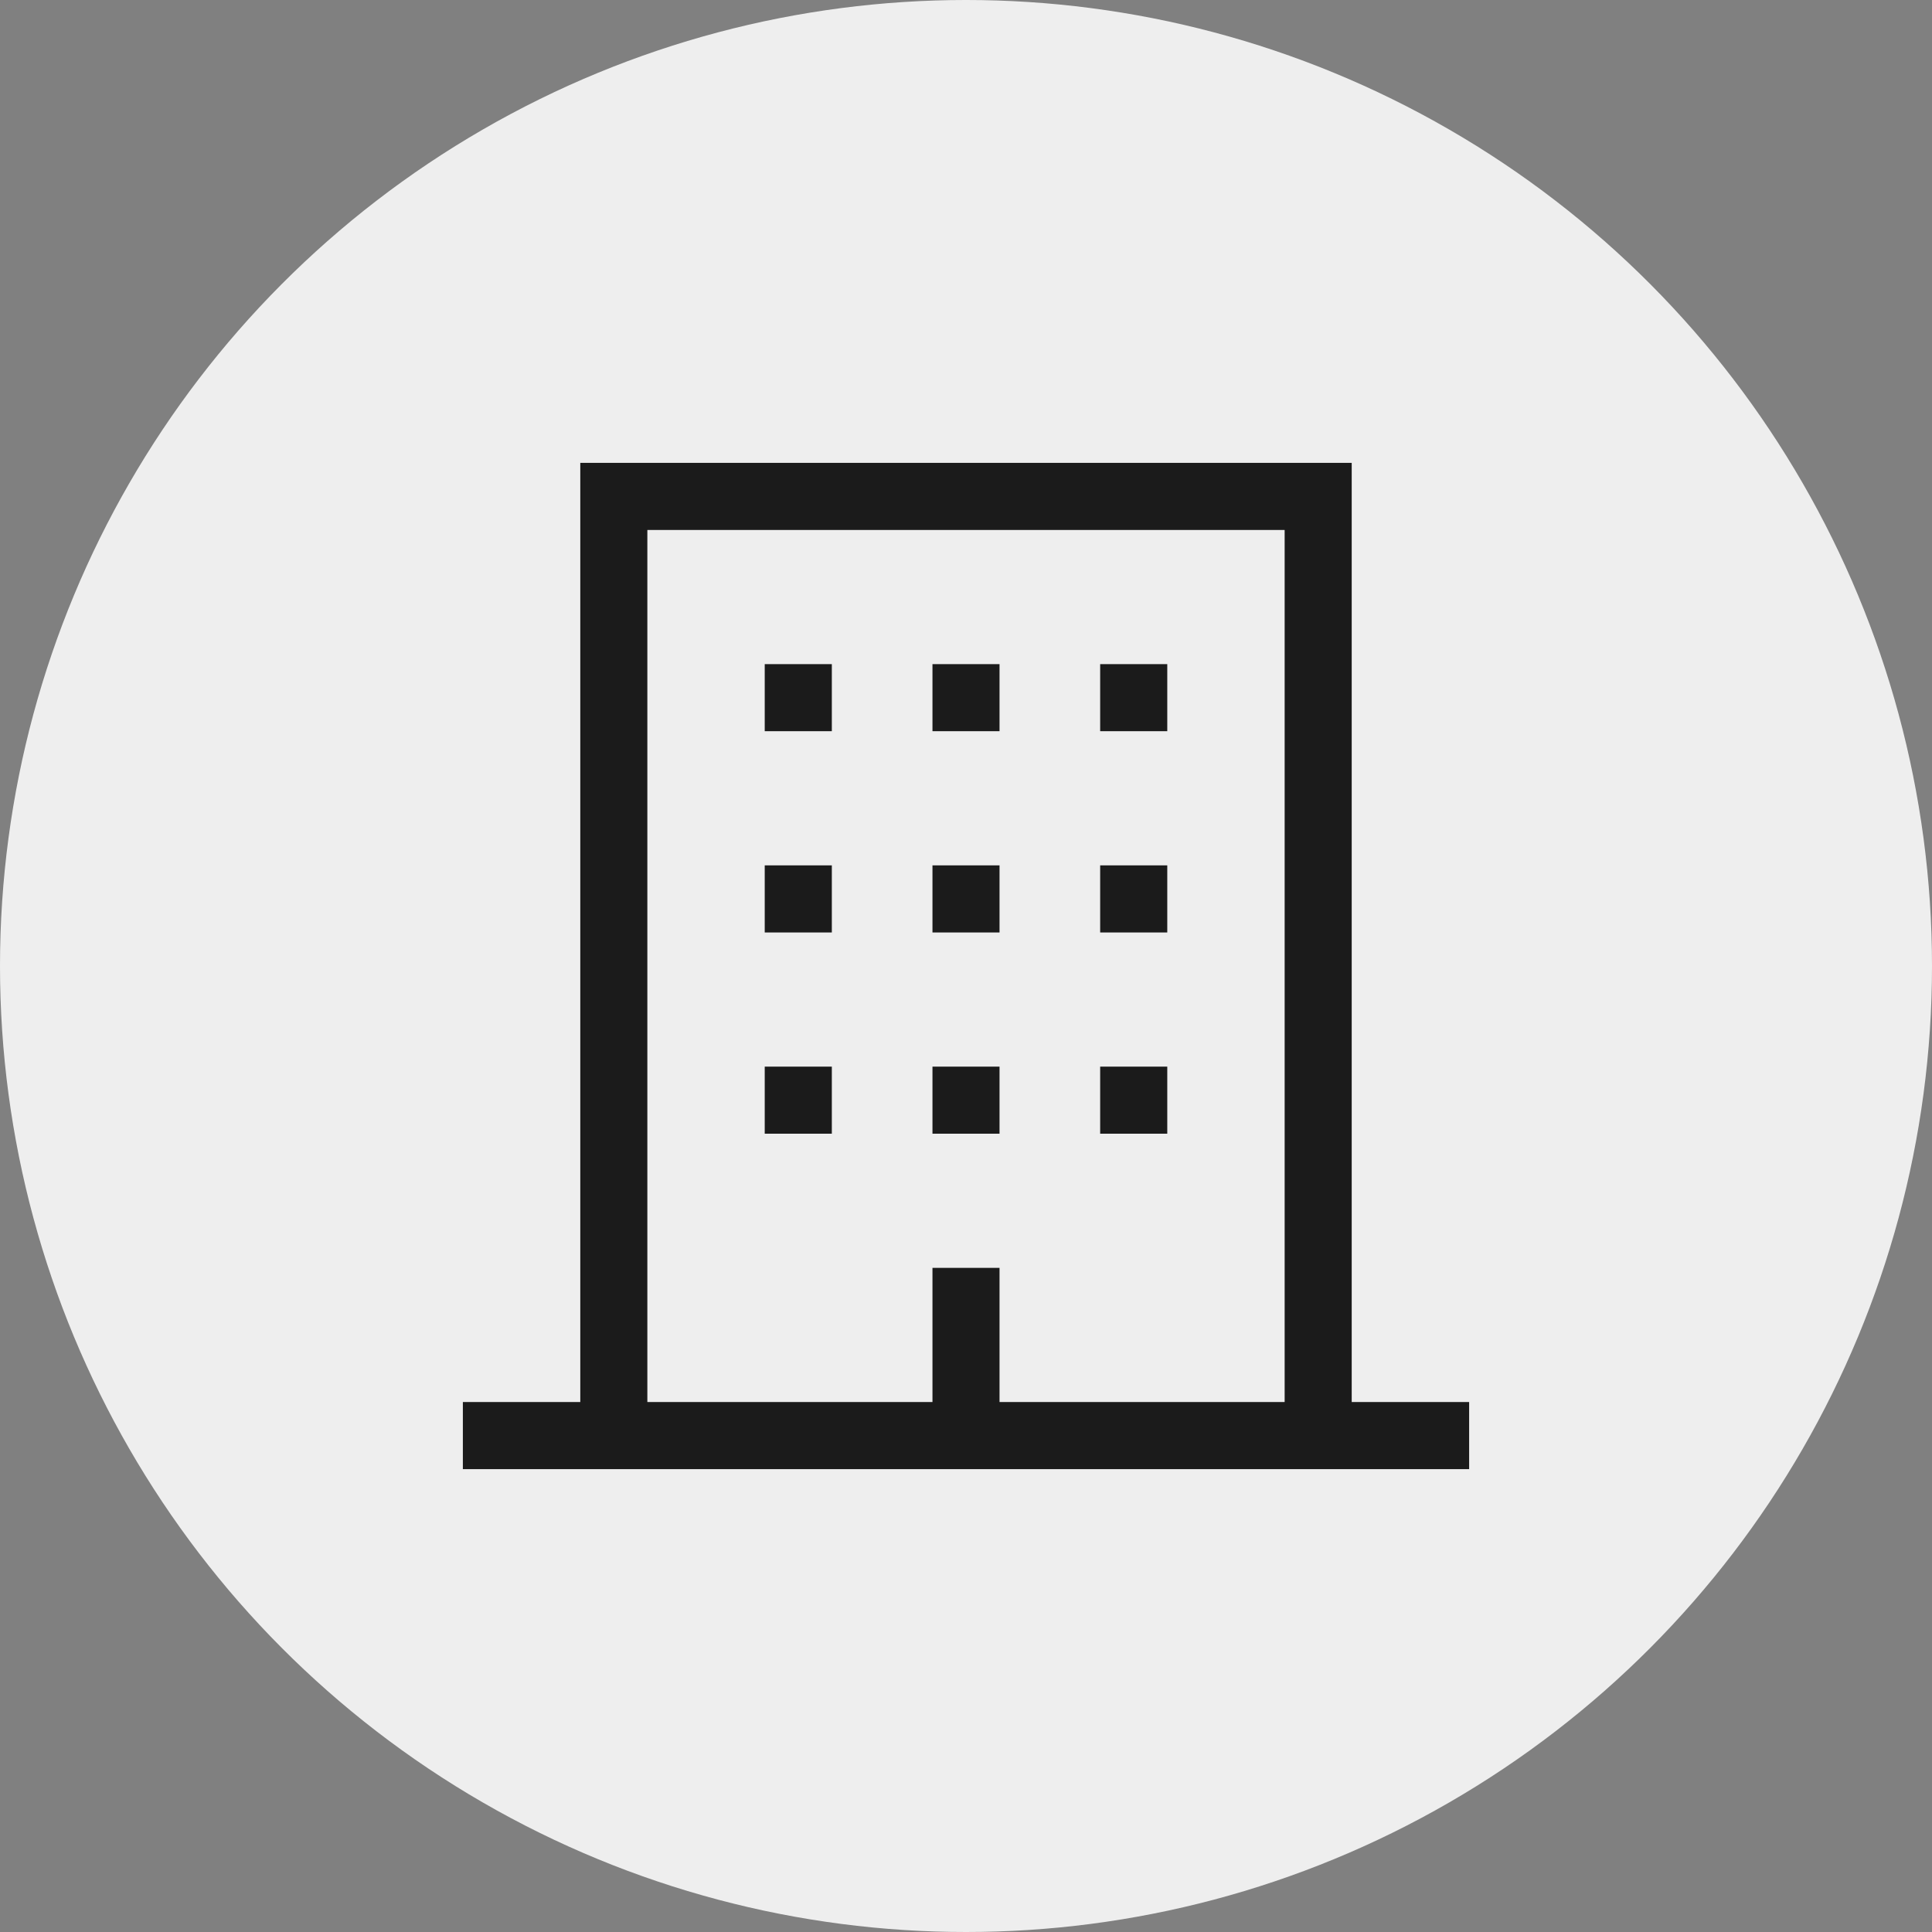 <svg width="45" height="45" viewBox="0 0 45 45" fill="none" xmlns="http://www.w3.org/2000/svg">
<rect x="0" y="0" width="45" height="45" fill="#808080" stroke="none"/>
<circle cx="22.5" cy="22.5" r="22.5" fill="#EEEEEE"/>
<g clip-path="url(#clip0_362_332)">
<path d="M31.484 32.656V10.781H13.516V32.656H10.781V34.219H34.219V32.656H31.484ZM29.922 32.656H23.281V29.531H21.719V32.656H15.078V12.344H29.922V32.656Z" fill="#1B1B1B"/>
<path d="M17.812 24.844H19.375V26.406H17.812V24.844ZM21.719 24.844H23.281V26.406H21.719V24.844ZM25.625 24.844H27.188V26.406H25.625V24.844ZM17.812 20.156H19.375V21.719H17.812V20.156ZM21.719 20.156H23.281V21.719H21.719V20.156ZM25.625 20.156H27.188V21.719H25.625V20.156ZM17.812 15.469H19.375V17.031H17.812V15.469ZM21.719 15.469H23.281V17.031H21.719V15.469ZM25.625 15.469H27.188V17.031H25.625V15.469Z" fill="#1B1B1B"/>
</g>
<defs>
<clipPath id="clip0_362_332">
<rect width="25" height="25" fill="white" transform="translate(10 10)"/>
</clipPath>
</defs>
</svg>
